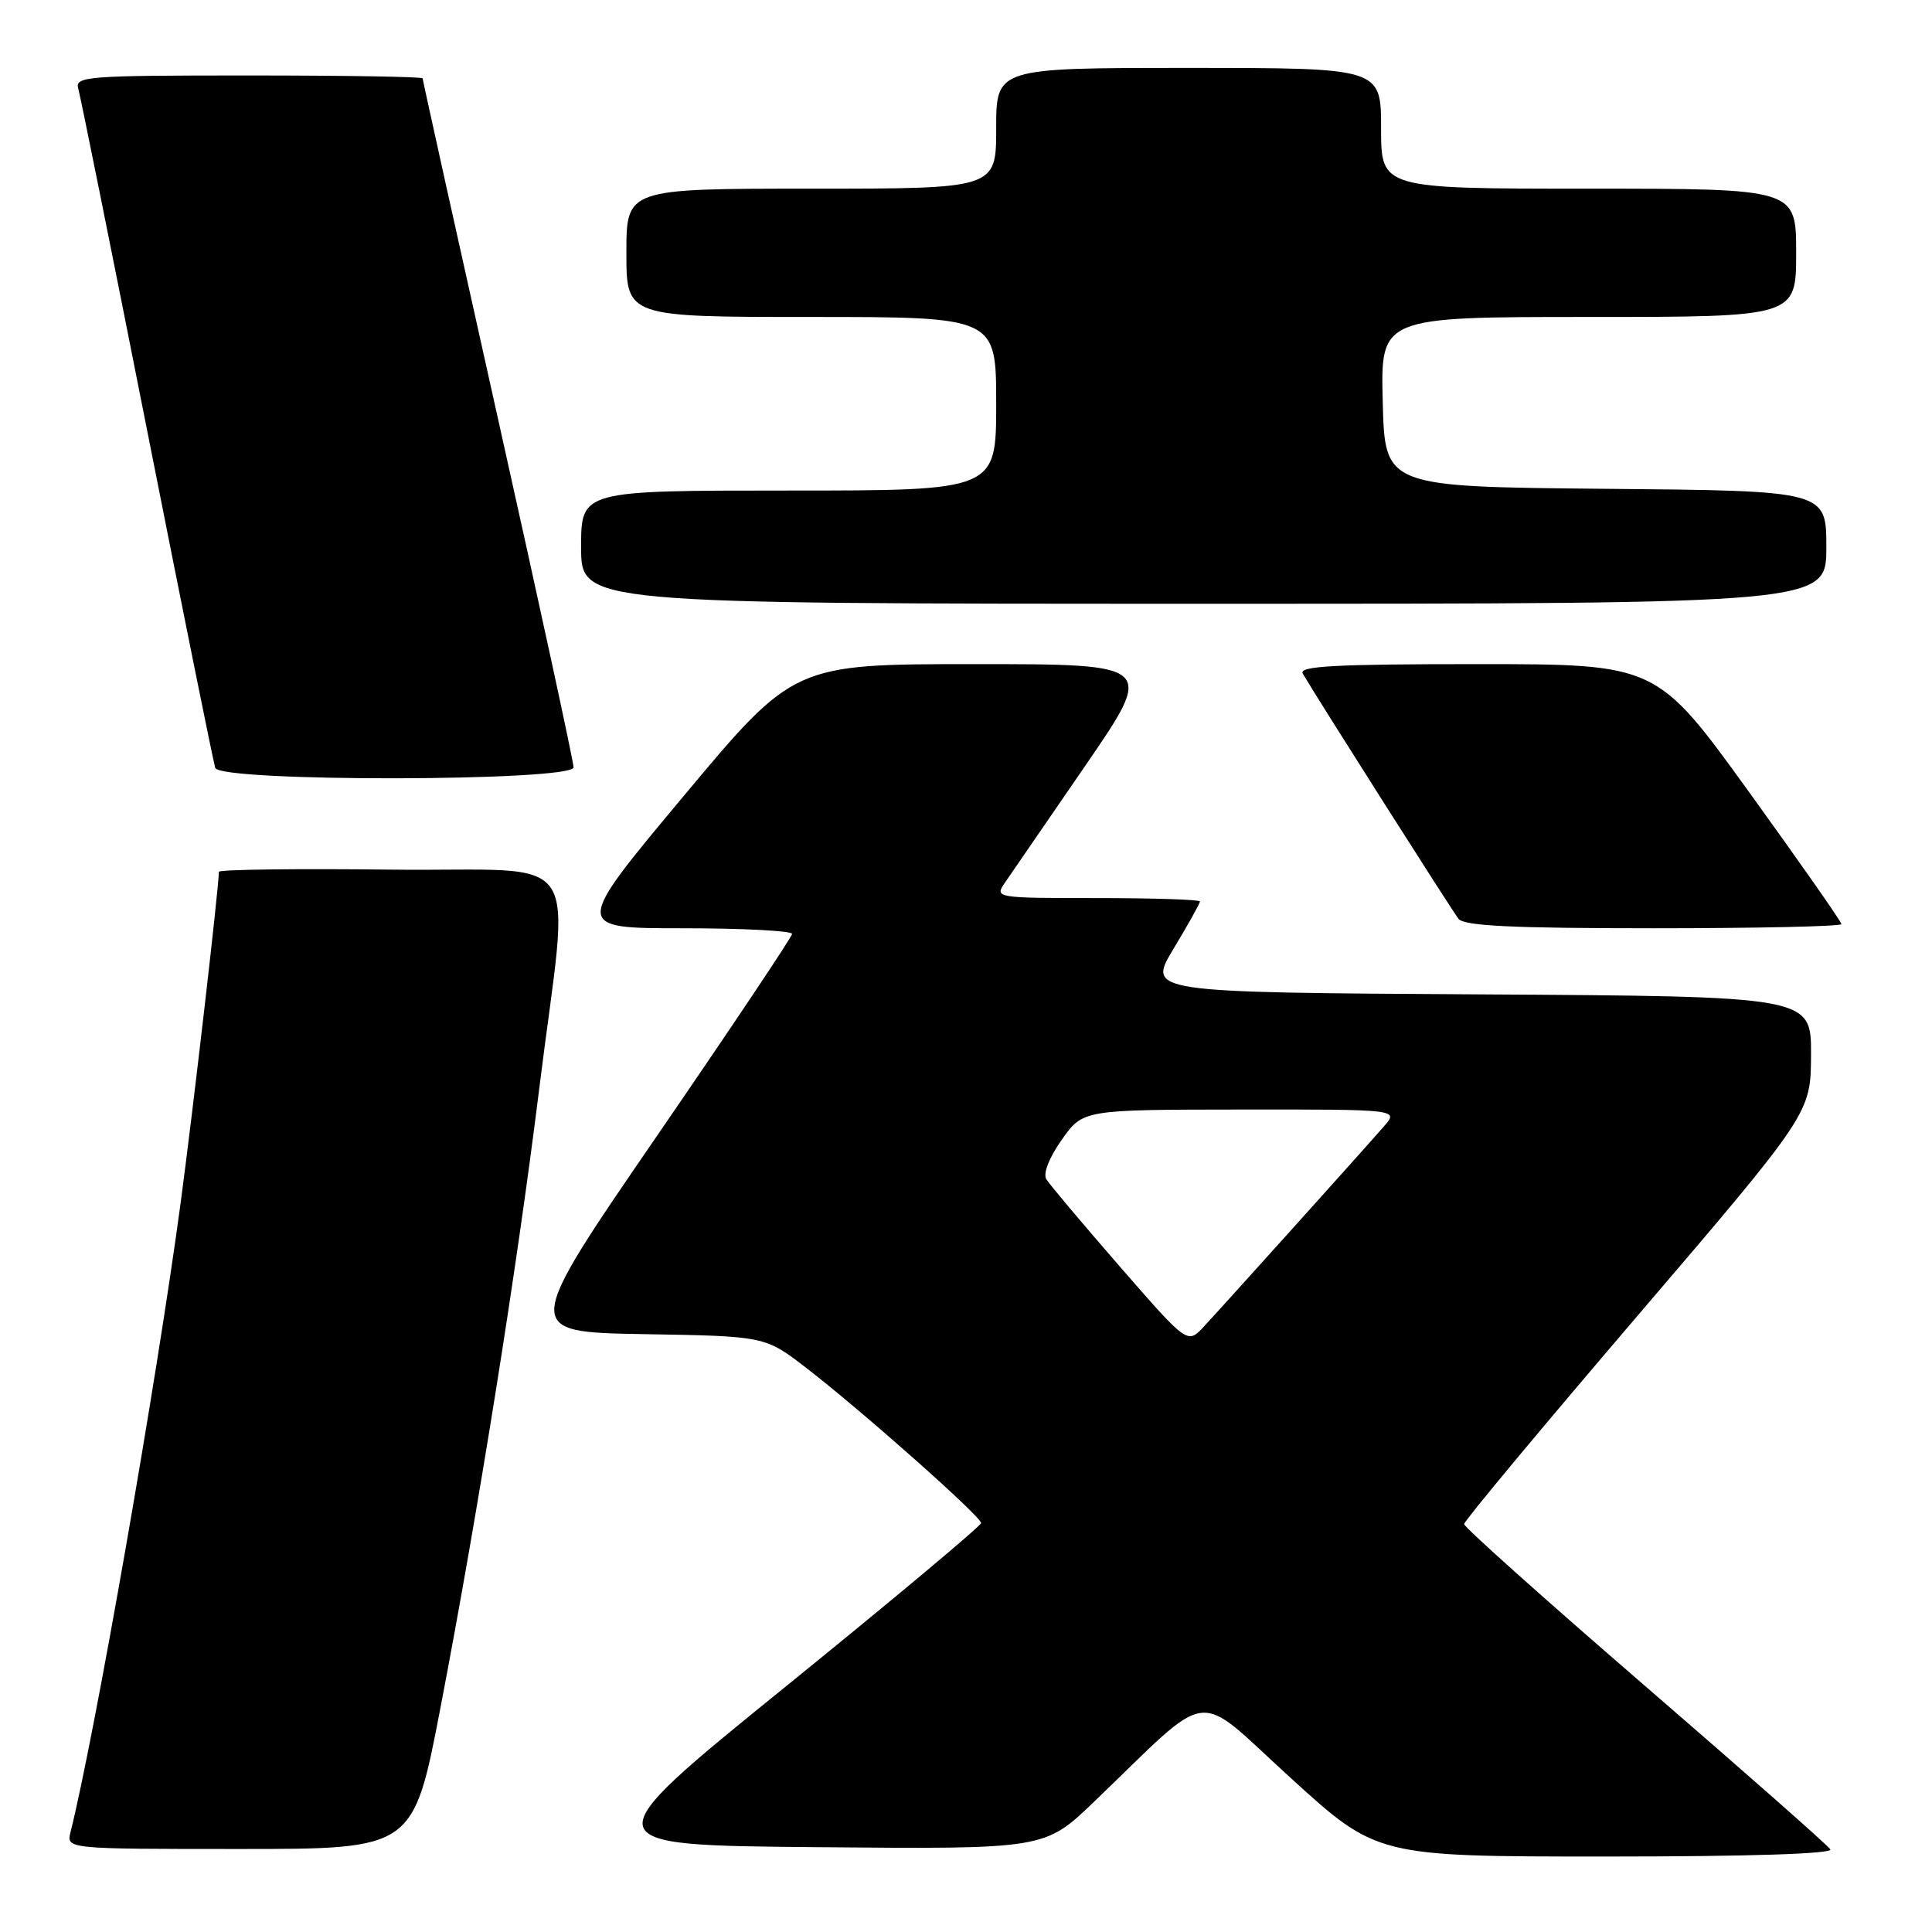 <?xml version="1.0" encoding="UTF-8" standalone="no"?>
<!DOCTYPE svg PUBLIC "-//W3C//DTD SVG 1.1//EN" "http://www.w3.org/Graphics/SVG/1.1/DTD/svg11.dtd" >
<svg xmlns="http://www.w3.org/2000/svg" xmlns:xlink="http://www.w3.org/1999/xlink" version="1.1" viewBox="0 0 256 256">
 <g >
 <path fill="currentColor"
d=" M 242.53 245.05 C 242.21 244.52 231.15 234.78 217.97 223.39 C 204.79 212.00 194.00 202.36 194.00 201.95 C 194.00 201.54 204.34 189.13 216.97 174.36 C 239.94 147.50 239.94 147.50 239.97 139.76 C 240.00 132.02 240.00 132.02 196.01 131.76 C 152.01 131.50 152.01 131.50 155.51 125.70 C 157.43 122.51 159.00 119.70 159.00 119.45 C 159.00 119.20 152.87 119.00 145.38 119.00 C 131.96 119.00 131.78 118.97 133.13 117.00 C 133.88 115.90 138.67 108.92 143.78 101.50 C 153.05 88.00 153.05 88.00 129.12 88.00 C 105.19 88.00 105.19 88.00 90.57 105.50 C 75.95 123.00 75.95 123.00 90.48 123.00 C 98.46 123.00 104.98 123.34 104.96 123.75 C 104.93 124.16 96.88 136.20 87.06 150.50 C 69.21 176.50 69.21 176.50 85.30 176.78 C 101.38 177.05 101.38 177.05 106.84 181.26 C 114.27 187.00 130.00 200.95 130.00 201.81 C 129.99 202.19 118.33 211.95 104.08 223.50 C 78.17 244.50 78.17 244.50 108.30 244.76 C 138.42 245.03 138.42 245.03 144.96 238.75 C 160.96 223.40 158.02 223.76 170.98 235.55 C 182.45 246.00 182.45 246.00 212.79 246.00 C 231.74 246.00 242.90 245.64 242.53 245.05 Z  M 58.37 226.25 C 63.41 199.96 68.51 167.98 71.42 144.50 C 75.48 111.63 78.11 115.54 51.75 115.23 C 39.24 115.08 29.00 115.22 29.00 115.52 C 29.00 117.55 25.59 147.06 23.92 159.50 C 20.73 183.22 12.56 229.88 9.35 242.75 C 8.78 245.00 8.78 245.00 31.78 245.00 C 54.77 245.00 54.77 245.00 58.37 226.25 Z  M 244.00 122.45 C 244.00 122.14 238.49 114.27 231.76 104.95 C 219.51 88.00 219.51 88.00 195.70 88.00 C 176.92 88.00 172.04 88.26 172.62 89.25 C 174.62 92.67 192.41 120.67 193.26 121.75 C 194.00 122.69 200.41 123.00 219.12 123.00 C 232.81 123.00 244.00 122.75 244.00 122.45 Z  M 76.00 101.67 C 76.00 100.94 71.50 80.18 66.00 55.55 C 60.50 30.92 56.00 10.59 56.00 10.38 C 56.00 10.17 45.62 10.00 32.93 10.00 C 11.44 10.00 9.90 10.12 10.37 11.75 C 10.65 12.71 14.76 33.08 19.49 57.00 C 24.22 80.92 28.29 101.06 28.52 101.75 C 29.15 103.64 76.00 103.56 76.00 101.67 Z  M 242.00 72.52 C 242.00 65.03 242.00 65.03 212.75 64.77 C 183.50 64.50 183.50 64.50 183.22 53.25 C 182.93 42.00 182.93 42.00 210.47 42.00 C 238.00 42.00 238.00 42.00 238.00 33.50 C 238.00 25.00 238.00 25.00 210.50 25.00 C 183.00 25.00 183.00 25.00 183.00 17.00 C 183.00 9.00 183.00 9.00 157.50 9.00 C 132.00 9.00 132.00 9.00 132.00 17.00 C 132.00 25.00 132.00 25.00 107.50 25.00 C 83.00 25.00 83.00 25.00 83.00 33.50 C 83.00 42.00 83.00 42.00 107.50 42.00 C 132.00 42.00 132.00 42.00 132.00 53.50 C 132.00 65.00 132.00 65.00 104.50 65.00 C 77.00 65.00 77.00 65.00 77.00 72.50 C 77.00 80.00 77.00 80.00 159.50 80.00 C 242.00 80.00 242.00 80.00 242.00 72.52 Z  M 148.37 167.81 C 143.44 162.14 139.06 156.94 138.64 156.25 C 138.19 155.50 139.02 153.38 140.69 151.02 C 143.50 147.04 143.50 147.04 164.42 147.02 C 185.35 147.00 185.35 147.00 183.38 149.25 C 180.57 152.48 162.04 173.07 159.49 175.81 C 157.34 178.11 157.34 178.11 148.37 167.81 Z "/>
</g>
</svg>